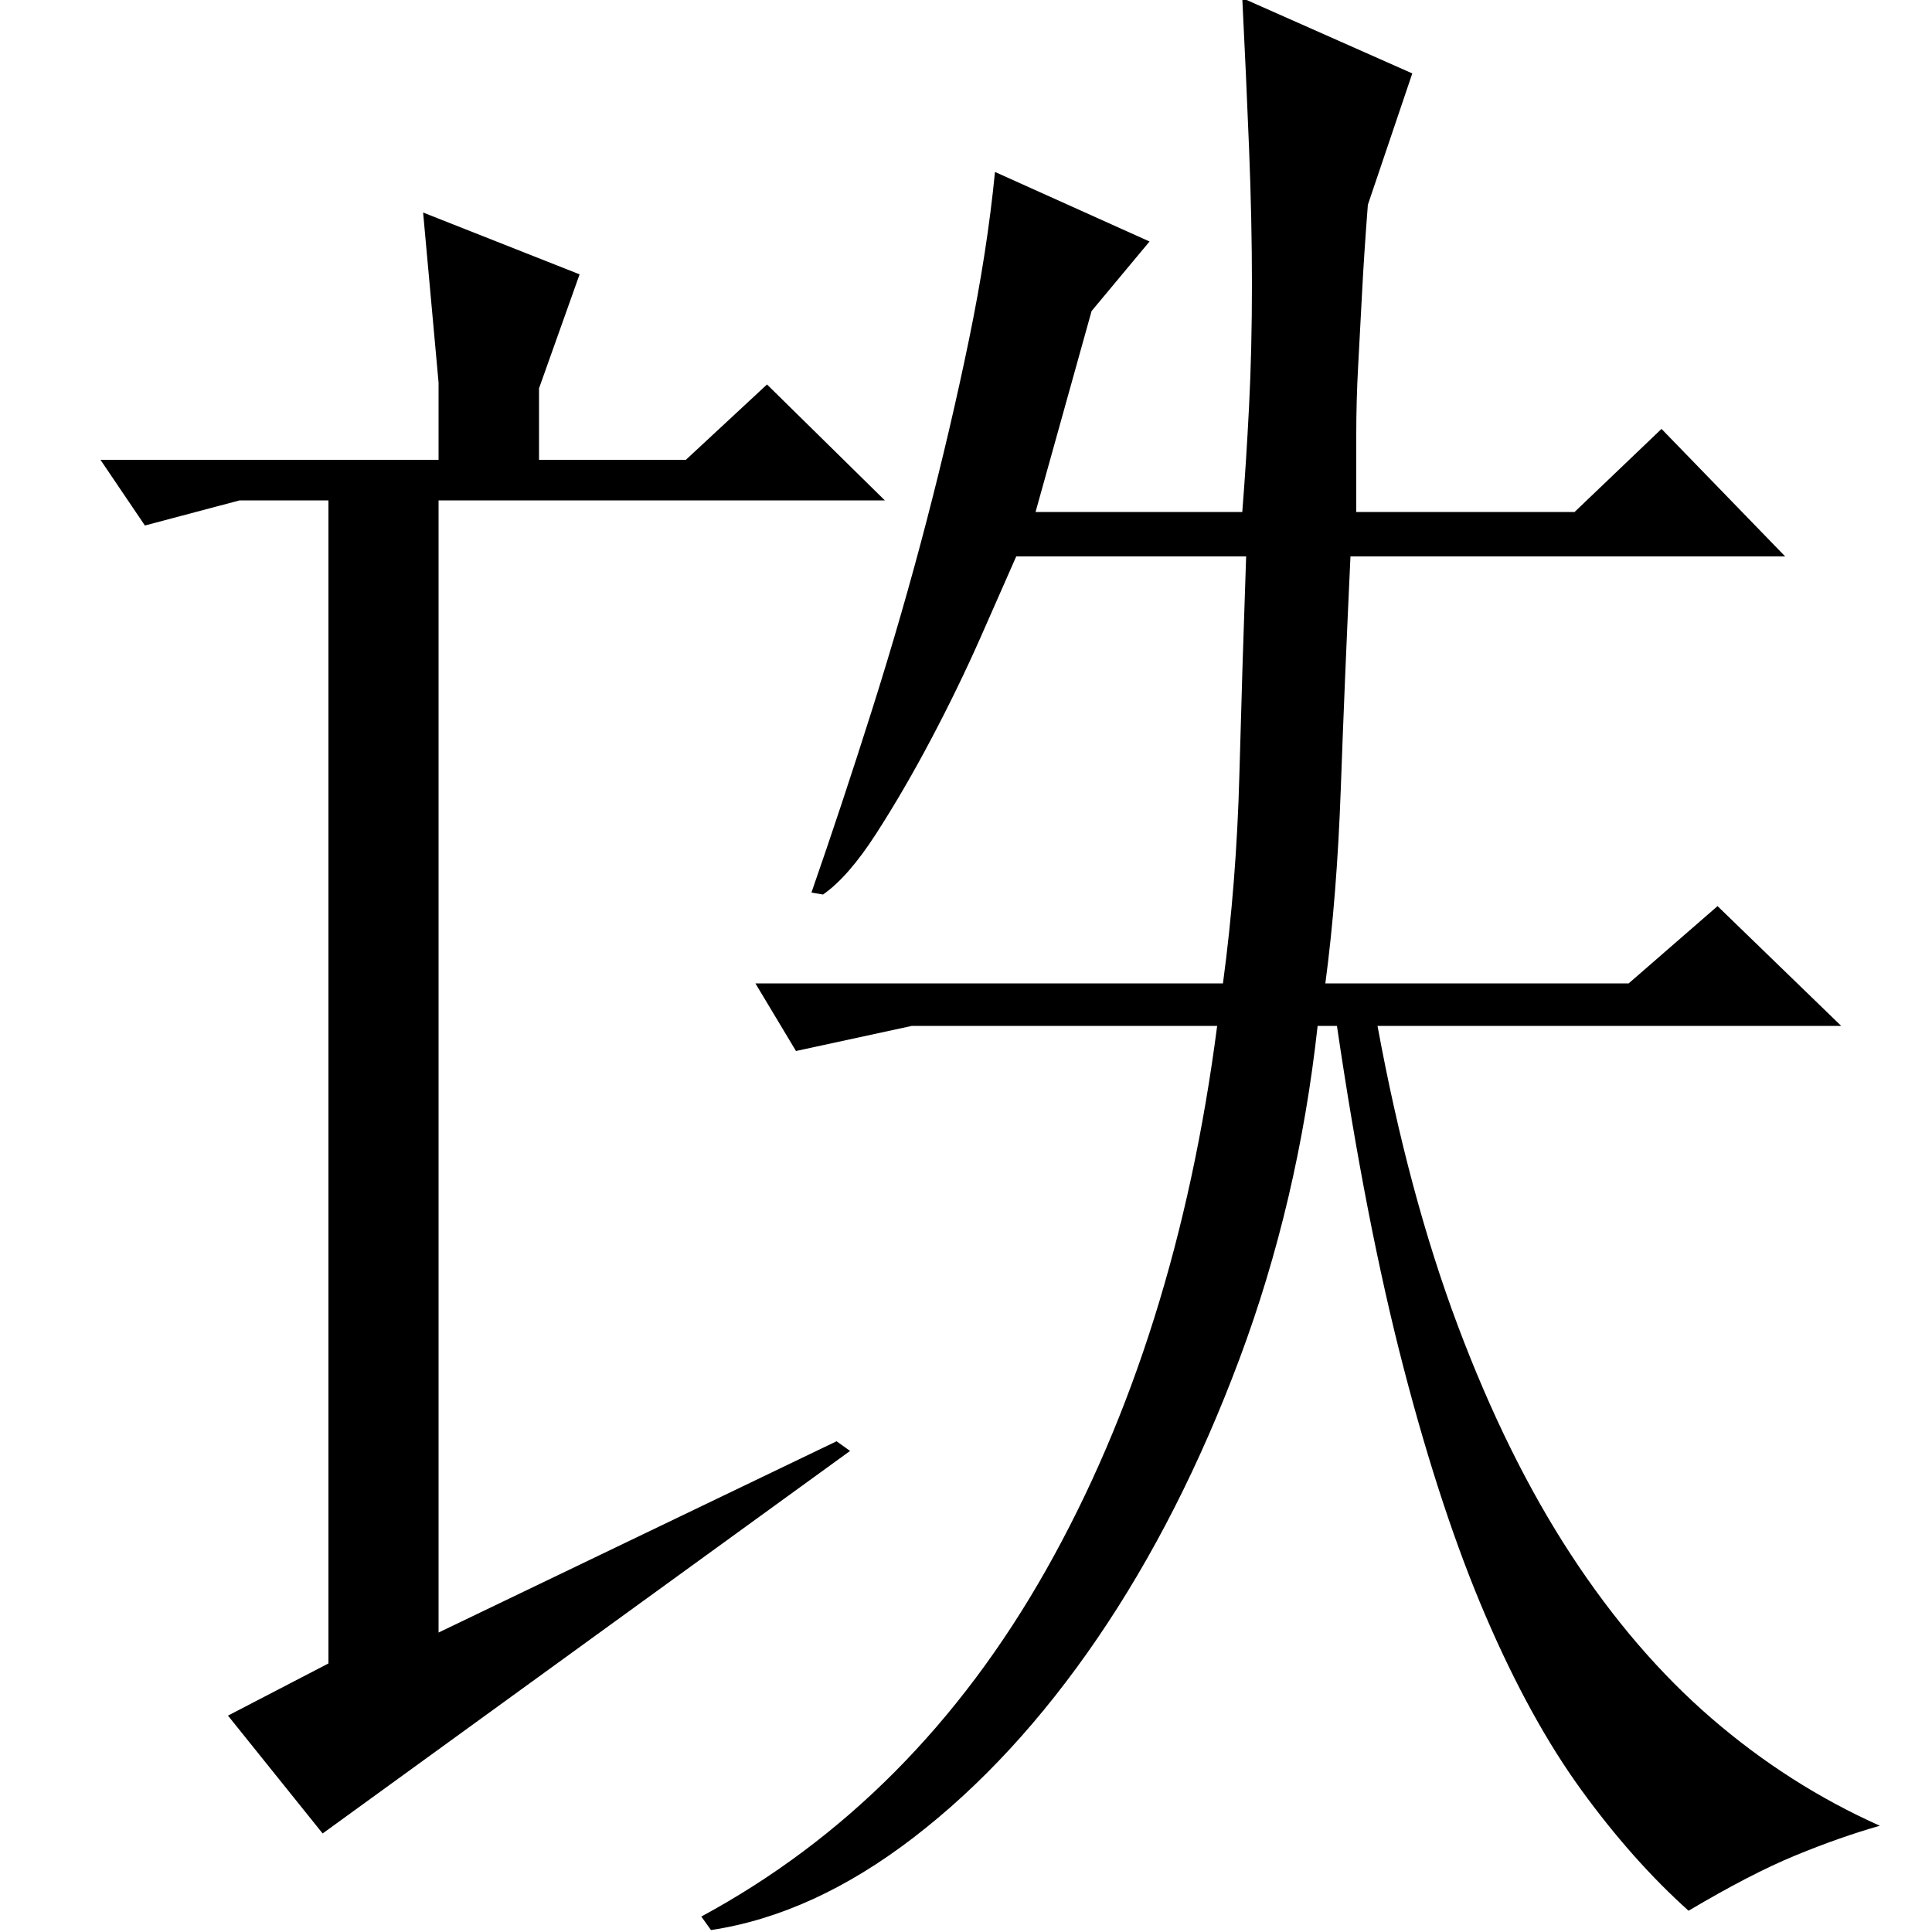 <?xml version="1.0" standalone="no"?>
<!DOCTYPE svg PUBLIC "-//W3C//DTD SVG 1.1//EN" "http://www.w3.org/Graphics/SVG/1.1/DTD/svg11.dtd" >
<svg xmlns="http://www.w3.org/2000/svg" xmlns:xlink="http://www.w3.org/1999/xlink" version="1.1" viewBox="0 -200 1000 1000">
  <g transform="matrix(1 0 0 -1 0 800)">
   <path fill="currentColor"
d="M227 762v40l-8 88l81 -32l-21 -59v-37h76l42 39l61 -60h-231v-586l206 99l7 -5l-273 -198l-49 61l52 27v602h-46l-49 -13l-23 34h175zM595 875l-30 -36l-29 -104h107q2 25 3.5 54.5t1.5 63.5q0 33 -1.5 70.5t-3.5 77.5l88 -39l-23 -68q-2 -26 -3 -45.5t-2 -37.5t-1 -36
v-40h113l45 43l64 -66h-225q-3 -64 -5 -120t-8 -101h157l46 40l64 -62h-240q16 -87 41.5 -155t58.5 -118.5t73 -85t87 -55.5q-21 -6 -44 -15.5t-55 -28.5q-29 26 -55.5 62.5t-49.5 90t-42.5 128.5t-34.5 177h-10q-10 -91 -40.5 -172.5t-73.5 -144.5t-95 -103t-105 -48l-5 7
q111 60 178.5 179.5t88.5 281.5h-158l-60 -13l-21 35h242q7 52 8.5 108t3.5 113h-119q-7 -16 -18.5 -42t-25.5 -52.5t-28.5 -49t-27.5 -31.5l-6 1q16 46 31.5 95t28 97t22 94t13.5 87z" />
  </g>

</svg>
